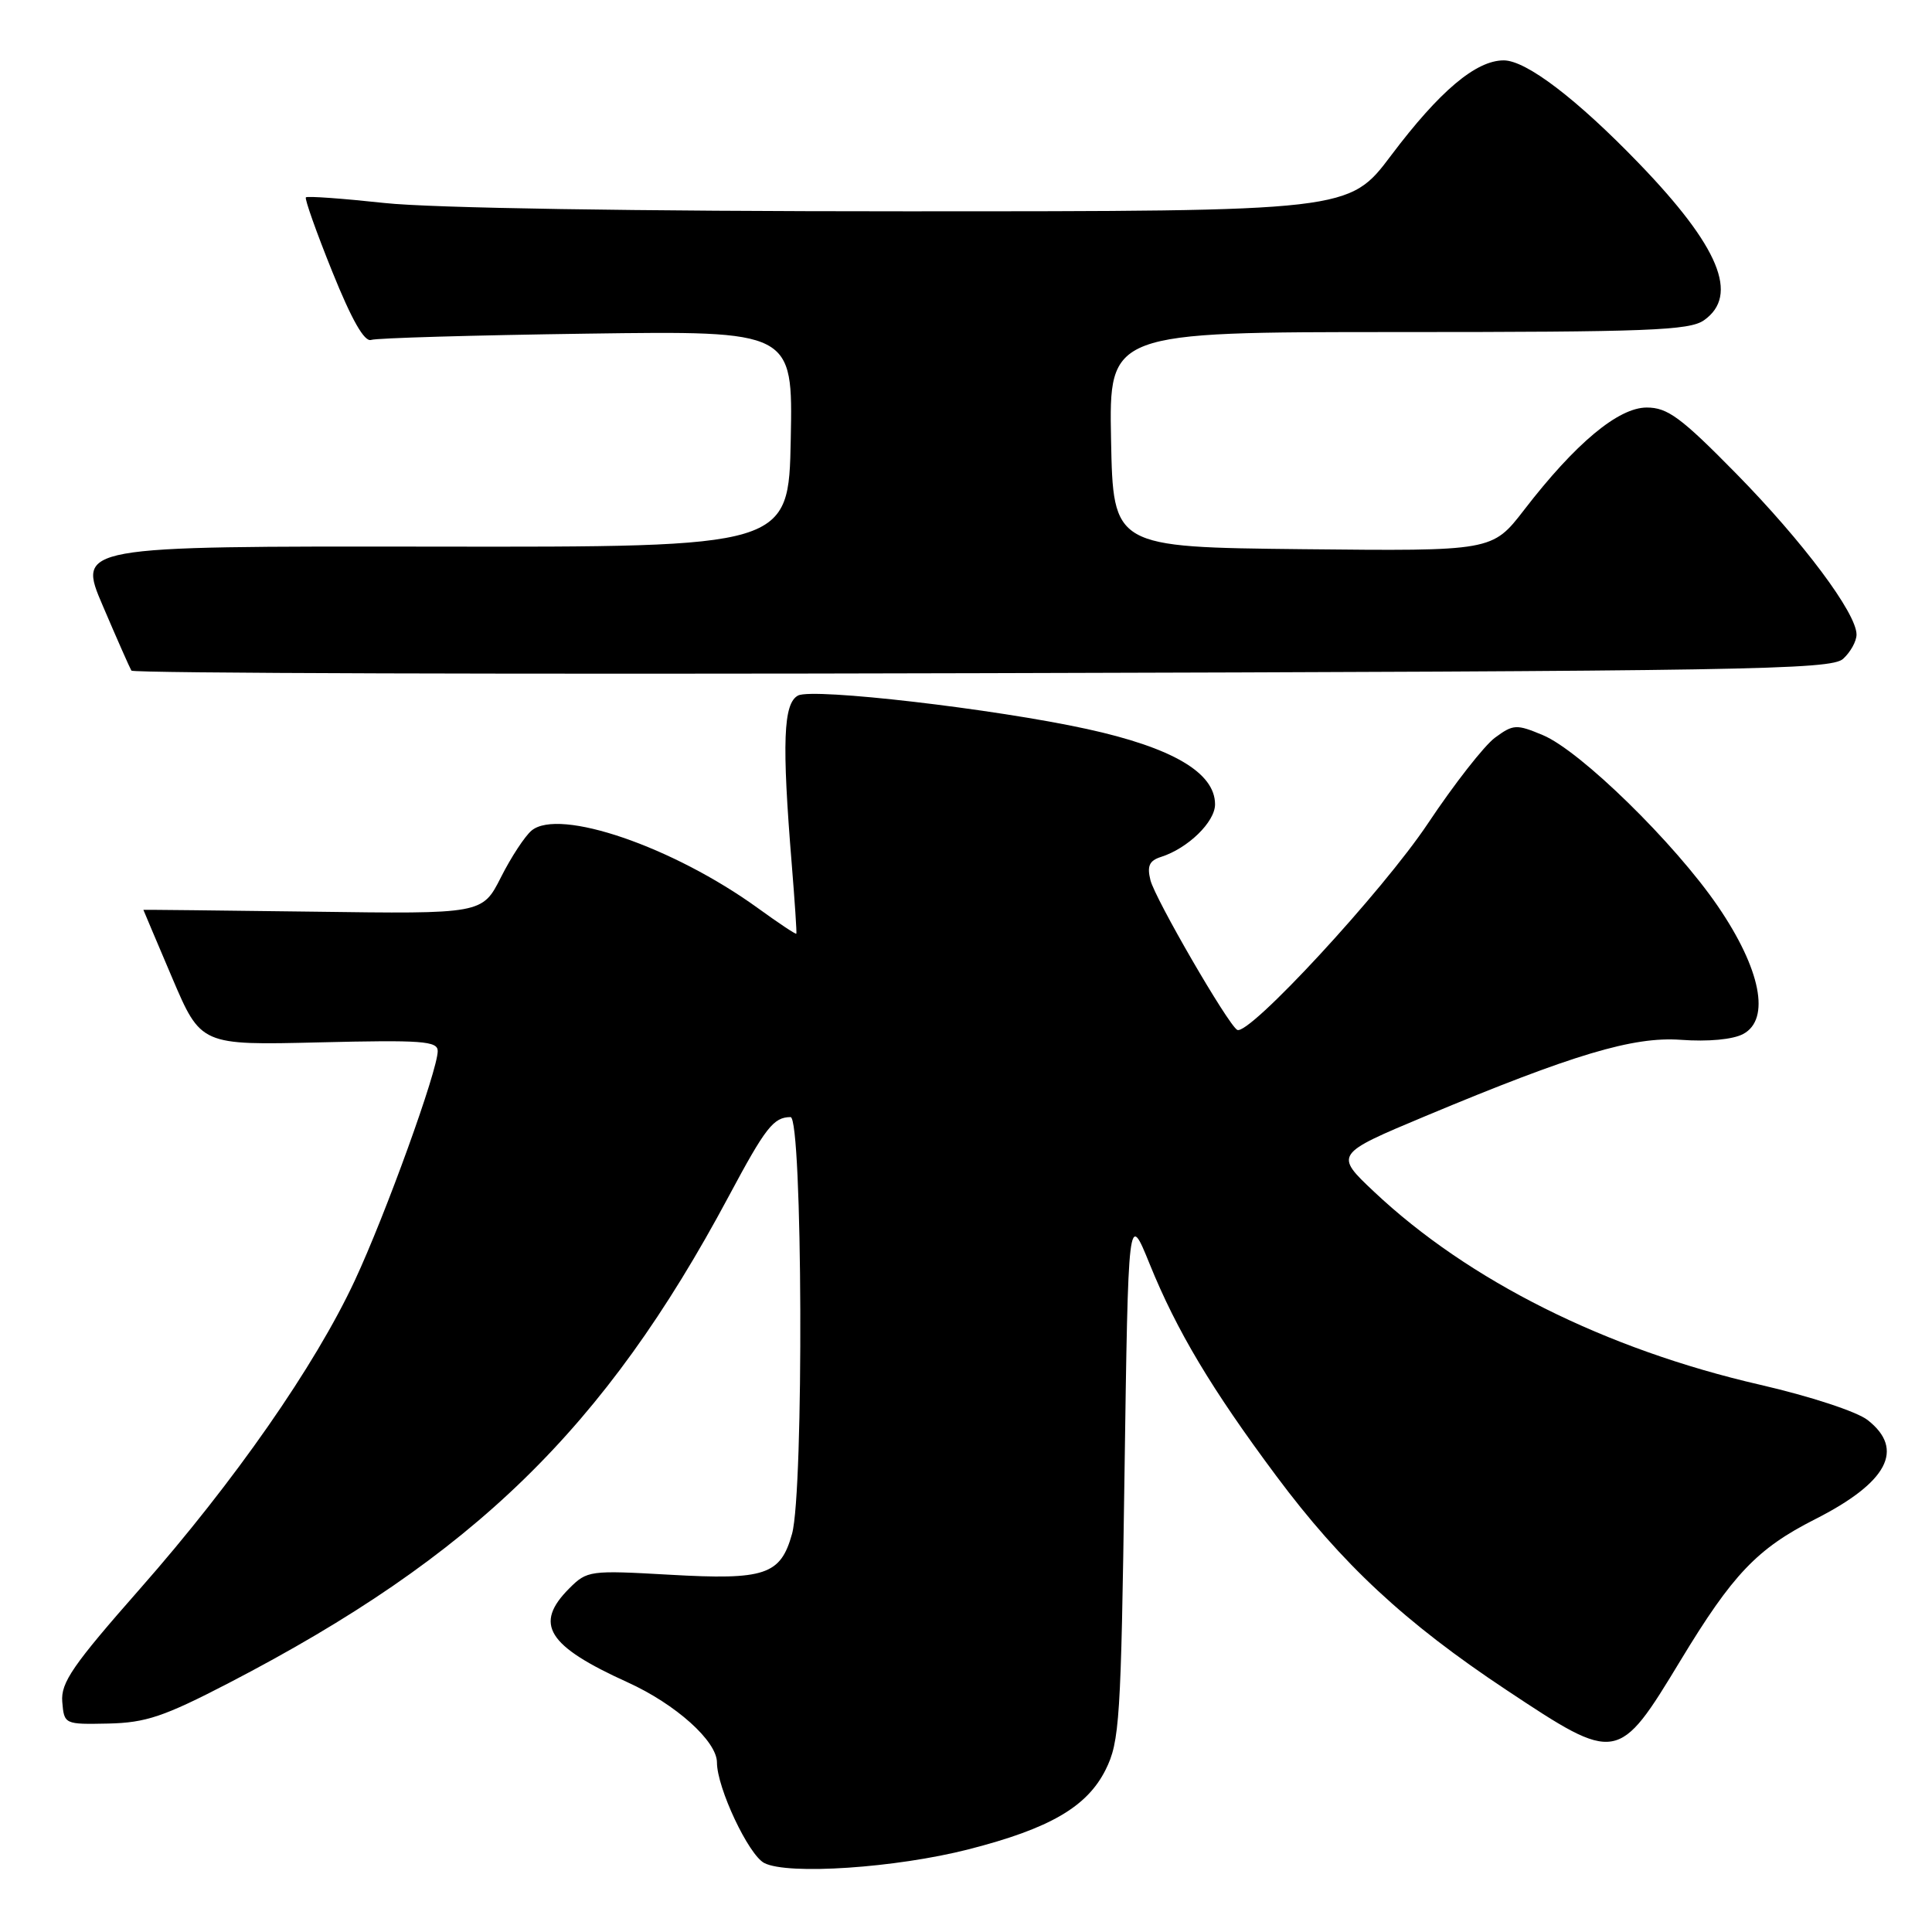 <?xml version="1.0" encoding="UTF-8" standalone="no"?>
<!DOCTYPE svg PUBLIC "-//W3C//DTD SVG 1.1//EN" "http://www.w3.org/Graphics/SVG/1.1/DTD/svg11.dtd" >
<svg xmlns="http://www.w3.org/2000/svg" xmlns:xlink="http://www.w3.org/1999/xlink" version="1.1" viewBox="0 0 256 256">
 <g >
 <path fill="currentColor"
d=" M 128.36 245.04 C 139.10 242.29 144.04 239.42 146.50 234.50 C 148.35 230.79 148.54 227.93 149.00 195.50 C 149.50 160.50 149.50 160.50 152.34 167.50 C 155.93 176.35 160.55 184.08 169.12 195.58 C 177.80 207.23 186.16 215.01 199.62 223.94 C 214.28 233.67 214.42 233.65 222.69 220.00 C 229.59 208.60 232.83 205.20 240.50 201.31 C 250.11 196.44 252.44 192.06 247.48 188.17 C 246.06 187.05 239.87 185.02 233.23 183.49 C 212.74 178.78 194.60 169.71 182.07 157.91 C 176.82 152.97 176.85 152.92 188.90 147.88 C 208.47 139.70 216.40 137.33 222.70 137.78 C 226.33 138.05 229.62 137.74 230.98 137.01 C 234.63 135.06 233.31 128.41 227.64 120.10 C 221.91 111.71 209.41 99.49 204.44 97.41 C 200.93 95.94 200.52 95.96 198.09 97.75 C 196.67 98.80 192.68 103.90 189.23 109.08 C 183.22 118.10 165.41 137.37 163.93 136.46 C 162.66 135.67 153.07 119.12 152.44 116.63 C 151.97 114.75 152.29 114.04 153.83 113.55 C 157.39 112.42 161.00 108.92 161.00 106.58 C 161.00 102.39 155.36 99.07 144.00 96.59 C 131.85 93.93 107.72 91.13 105.75 92.16 C 103.79 93.18 103.59 98.35 104.91 114.50 C 105.31 119.45 105.59 123.60 105.52 123.72 C 105.45 123.84 103.17 122.32 100.45 120.35 C 89.18 112.19 74.09 107.02 70.44 110.05 C 69.56 110.78 67.73 113.56 66.38 116.24 C 63.91 121.11 63.91 121.11 41.46 120.80 C 29.10 120.64 19.00 120.53 19.00 120.56 C 19.00 120.59 20.72 124.64 22.81 129.56 C 26.62 138.50 26.62 138.50 42.31 138.12 C 55.92 137.79 58.00 137.94 58.00 139.27 C 58.00 141.82 51.09 160.94 47.01 169.68 C 41.73 181.01 31.07 196.30 18.57 210.50 C 9.63 220.66 8.04 222.96 8.25 225.50 C 8.50 228.48 8.54 228.50 14.35 228.38 C 19.32 228.27 21.71 227.47 30.35 222.99 C 62.78 206.16 80.11 189.29 96.57 158.50 C 101.44 149.39 102.49 148.04 104.75 148.02 C 106.35 148.00 106.53 197.55 104.95 203.24 C 103.43 208.70 101.38 209.38 88.74 208.66 C 78.16 208.06 77.80 208.10 75.43 210.47 C 70.71 215.20 72.50 218.08 83.17 222.92 C 89.54 225.81 95.00 230.71 95.00 233.54 C 95.00 236.89 99.19 245.79 101.27 246.86 C 104.40 248.47 118.72 247.51 128.36 245.04 Z  M 244.22 87.30 C 245.20 86.41 246.00 84.97 246.00 84.08 C 246.00 81.25 238.90 71.76 230.05 62.75 C 222.74 55.31 220.96 54.00 218.20 54.00 C 214.44 54.00 208.75 58.74 201.95 67.57 C 197.73 73.03 197.73 73.03 172.62 72.77 C 147.50 72.50 147.50 72.50 147.22 58.25 C 146.95 44.00 146.95 44.00 185.25 44.00 C 218.30 44.00 223.86 43.79 225.78 42.44 C 230.49 39.14 227.82 32.69 217.16 21.64 C 208.92 13.10 202.22 8.00 199.25 8.00 C 195.57 8.00 190.75 12.07 184.34 20.58 C 178.76 28.00 178.76 28.00 119.92 28.00 C 83.94 28.00 57.15 27.57 50.97 26.90 C 45.41 26.30 40.72 25.96 40.53 26.15 C 40.35 26.34 41.92 30.77 44.03 36.00 C 46.60 42.38 48.29 45.35 49.18 45.04 C 49.91 44.79 62.78 44.42 77.78 44.21 C 105.06 43.83 105.06 43.83 104.78 58.17 C 104.50 72.50 104.50 72.50 57.37 72.43 C 10.23 72.37 10.23 72.37 13.63 80.29 C 15.49 84.65 17.20 88.51 17.41 88.86 C 17.63 89.21 68.35 89.37 130.13 89.20 C 231.61 88.93 242.62 88.75 244.22 87.30 Z "/>
</g>
</svg>